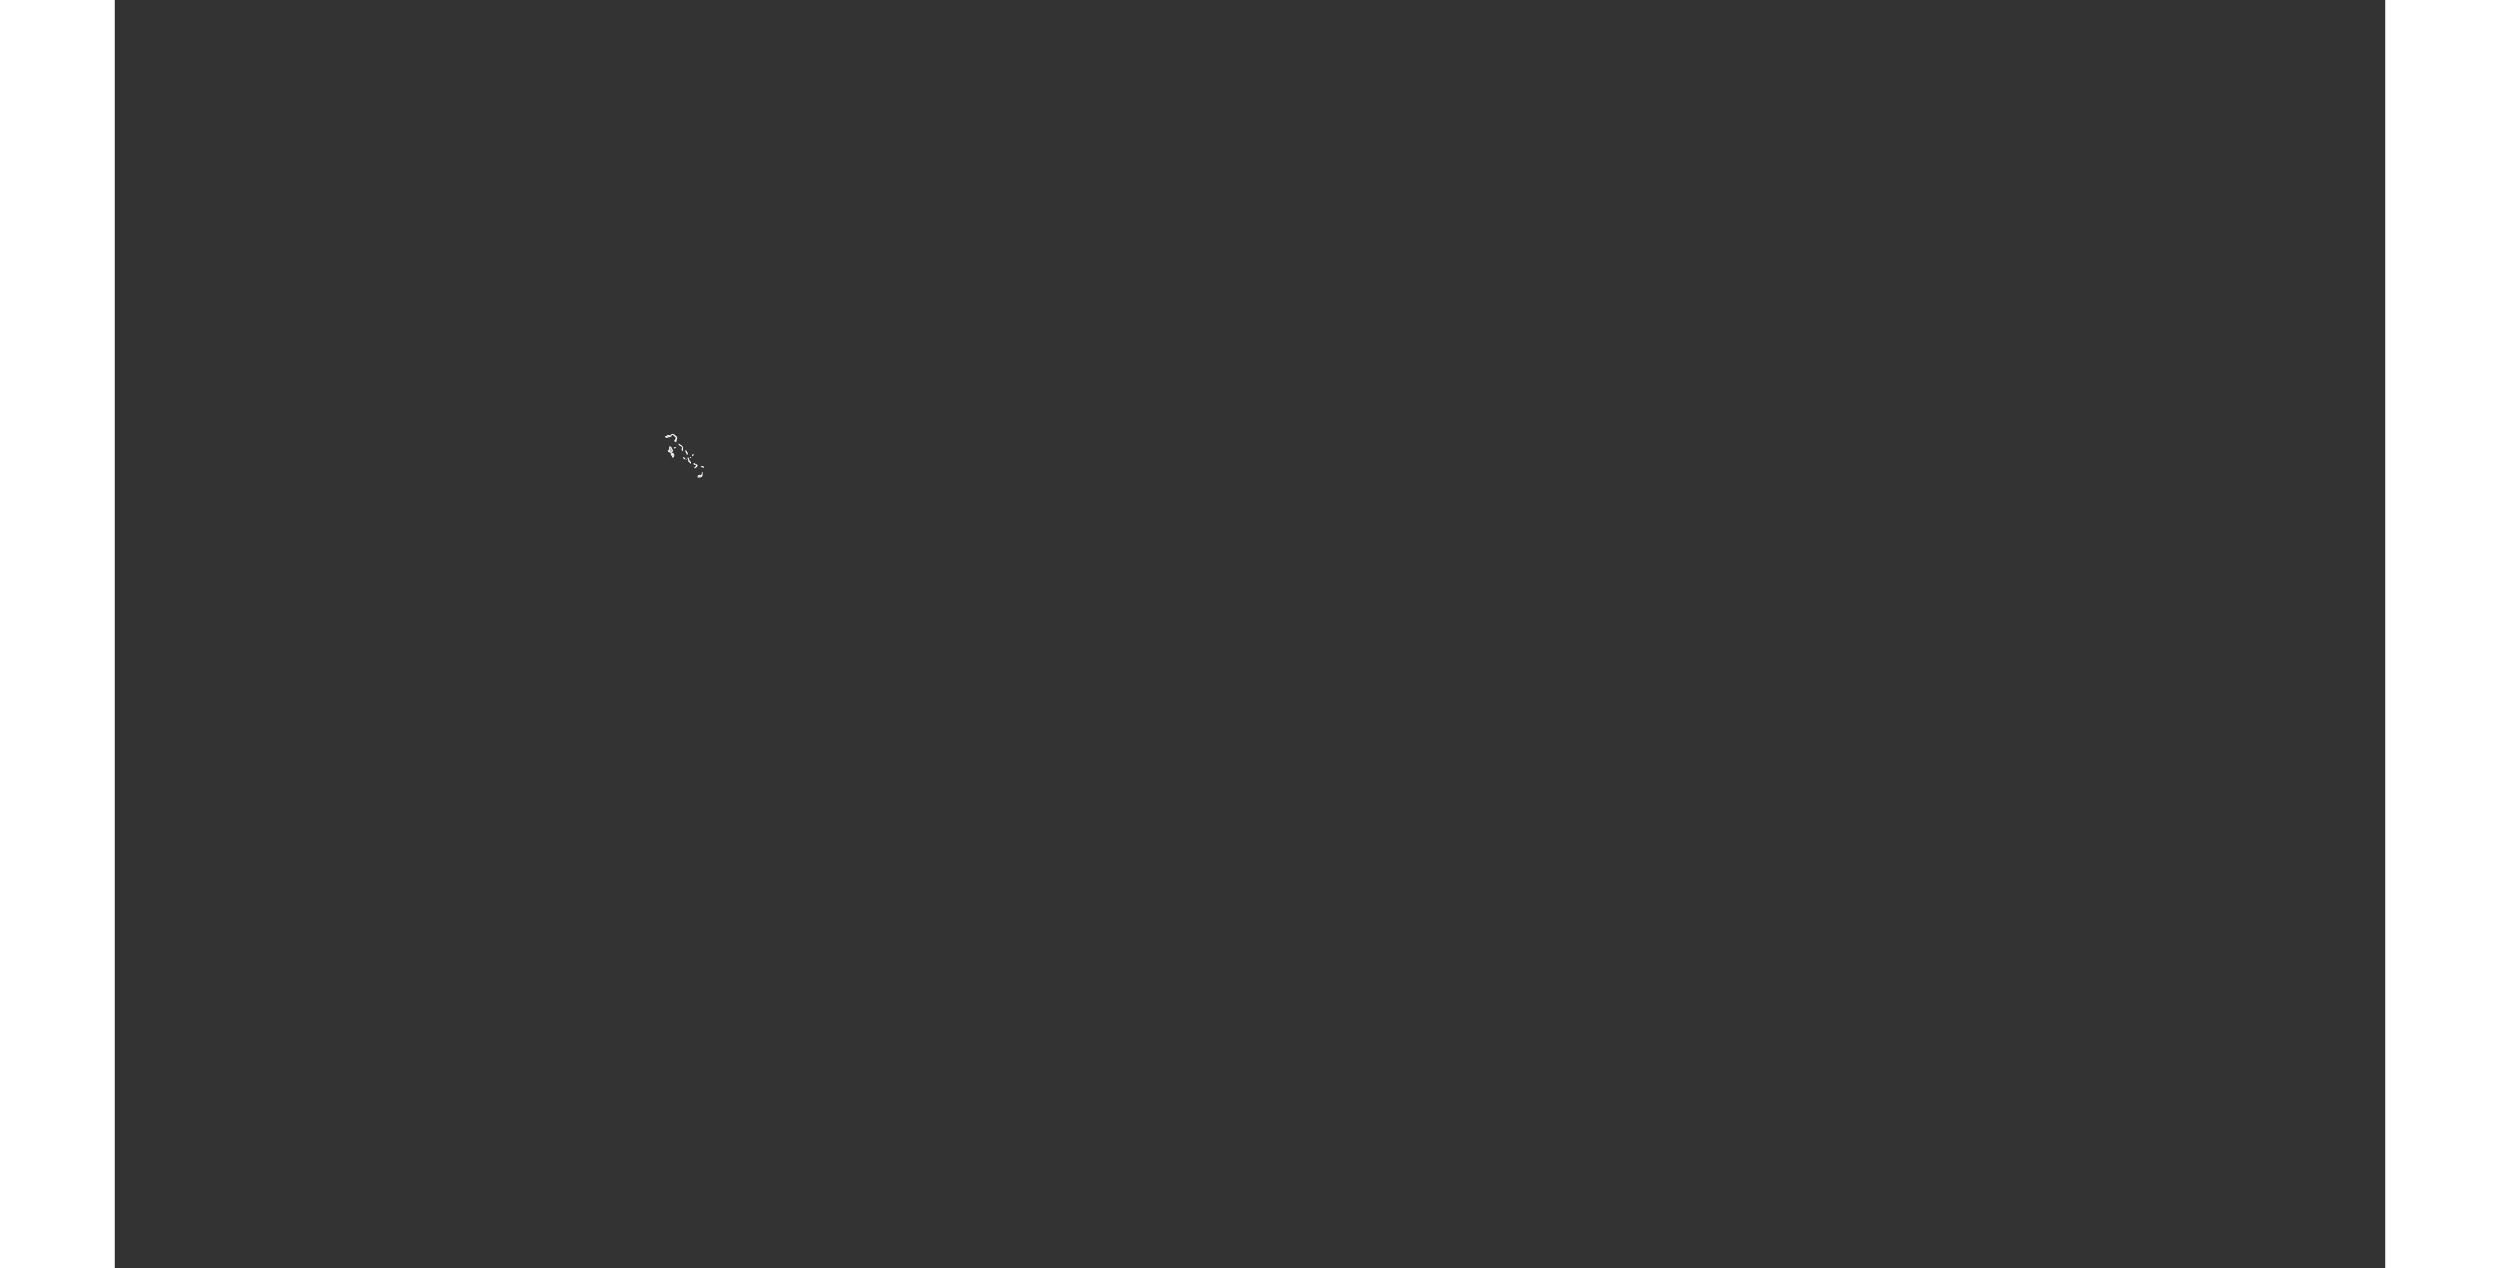 <?xml version="1.0" encoding="UTF-8" standalone="no"?>
<svg
   xmlns:dc="http://purl.org/dc/elements/1.1/"
   xmlns:cc="http://web.resource.org/cc/"
   xmlns:rdf="http://www.w3.org/1999/02/22-rdf-syntax-ns#"
   xmlns:svg="http://www.w3.org/2000/svg"
   xmlns="http://www.w3.org/2000/svg"
   xmlns:sodipodi="http://sodipodi.sourceforge.net/DTD/sodipodi-0.dtd"
   xmlns:inkscape="http://www.inkscape.org/namespaces/inkscape"
   viewBox="0 0 2752.766 1537.631"
   version="1.0"
   height="476.728"
   width="939.747"
   id="svg1926"
   sodipodi:version="0.32"
   inkscape:version="0.45.1"
   sodipodi:docname="BlankMap-World6.svg"
   sodipodi:docbase="/home/bennett/Desktop"
   inkscape:output_extension="org.inkscape.output.svg.inkscape">
  <rect x="0" y="0" width="2752.766" height="1537.631" fill="#333333" stroke="none"/>
  <sodipodi:namedview
     inkscape:window-height="590"
     inkscape:window-width="822"
     inkscape:pageshadow="2"
     inkscape:pageopacity="0.0"
     guidetolerance="10.0"
     gridtolerance="10.0"
     objecttolerance="10.0"
     borderopacity="1.0"
     bordercolor="#666666"
     pagecolor="#ffffff"
     id="base"
     inkscape:zoom="0.77893284"
     inkscape:cx="469.87363"
     inkscape:cy="238.3638"
     inkscape:window-x="178"
     inkscape:window-y="46"
     inkscape:current-layer="svg1926" />
  <defs
     id="defs1930" />
  <style
     type="text/css"
     id="style_css_sheet">
/*
 * Below are Cascading Style Sheet (CSS) definitions in use in this file,
 * which allow easily changing how countries are displayed.
 *
 */

/*
 * Circles around small countries
 *
 * Change opacity to 1 to display all circles.
 *
 */
.circle
{
   opacity:0;
   fill:#b9b9b9;
   fill-opacity:1;
   stroke:black;
   stroke-width:1;
   stroke-miterlimit:3.974;
   stroke-dasharray:none;
   stroke-opacity:1;
}

/*
 * Land
 */
.land
{
   fill: #b9b9b9;
   fill-opacity: 1;
   stroke: #ffffff;
   stroke-opacity: 1;
   stroke-width: 1;
   stroke-miterlimit: 3.974;
   stroke-dasharray: none;
}

/*
 * Additional style rules
 *
 * The following are examples of colouring countries.  You can substitute these with your own styles to colour the countries on the map.
 *
 * Color a few countries:
 *
 * .gb, .au, .nc
 * {
 *    fill:       #ff0000;
 * }
 *
 * Color a few small country circles (and the countries):
 *
 * .ms, .ky
 * {
 *    opacity:    1;
 *    fill:       #ff0000;
 * }
 *
 */

/*
 * Antarctica
 */

.aq
{
   fill:#e6e6e6;
}

/*
 * Sea
 */

.ocean
{
   opacity: 1;
   color: #000000;
   fill:white;
   fill-opacity:1;
   fill-rule:nonzero;
   stroke:#000000;
   stroke-width:0.5;
   stroke-linecap:butt;
   stroke-linejoin:miter;
   marker:none;
   marker-start:none;
   marker-mid:none;
   marker-end:none;
   stroke-miterlimit:1;
   stroke-dasharray:none;
   stroke-dashoffset:0;
   stroke-opacity:1;
   visibility:visible;
   display:inline;
   overflow:visible;
}

.lake
{
   fill:#ffffff;
   fill-opacity:1;
   stroke:#ffffff;
   stroke-opacity:1;
   stroke-width:1;
   stroke-miterlimit:3.974;
   stroke-dasharray:none;
}
</style>
  
  
  
  
  
  
  
  
  
  
  
  
  
  
  
  
  
  
  
  
  
  
  
  
  
  
  
  
  
  
  
  
  
  
  
  
  
  
  
  
  
  
  
  
  
  
  
  
  
  
  
  
  
  
  
  
  
  
  
  
  
  
  
  
  
  
  
  
  
  
  
  
  
  
  
  
  
  
  
  
  
  
  
  
  
  
  
  
  
  
  
  
  
  
  
  
  
  
  
  
  
  
  
  
  
  
  
  
  
  
  
  
  
  
  
  
  
  
  
  
  
  
  
  
  
  
  
  
  
  
  
  
  
  
  
  
  
  
  
  
  
  
  
  
  
  
  
  
  
  
  
  
  
  
  
  
  
  
  
  
  
  
  
  <g
     id="bs">
    <g
       class="land bs"
       id="bs-">
      <path
         d="M 693.035,557.062 C 692.775,556.966 692.514,556.87 692.255,556.774 C 692.533,556.806 692.792,556.903 693.035,557.062"
         id="path6100" />
      <g
         id="g20657">
        <path
           d="M 672.683,541.51 C 673.77,542.322 674.287,541.409 674.607,543.034 C 674.841,544.225 676.248,545.255 676.204,546.466 C 676.15,547.957 673.192,550.375 673.186,547.774 C 672.315,548.047 671.422,547.408 670.878,546.693 C 671.331,546.101 671.903,546.221 672.252,546.981 C 672.835,546.163 671.673,545.676 672.28,544.91 C 673.099,543.878 672.775,542.801 672.683,541.51"
           id="path6086" />
        <path
           d="M 674.581,550.654 C 674.257,550.117 674.477,549.949 675.244,550.149 C 675.023,550.317 674.801,550.486 674.581,550.654"
           id="path6088" />
        <path
           d="M 668.847,530.35 C 668.216,530.112 667.64,529.664 667.233,529.125 C 668.605,530.293 668.906,528.99 669.708,528.439 C 670.903,527.622 673.37,529 674.835,527.9 C 675.366,529.229 669.694,529.995 668.847,530.35"
           id="path6084" />
        <path
           d="M 676.76,554.324 C 676.478,554.253 676.197,554.181 675.915,554.109 C 676.534,554.086 677.015,553.846 677.357,553.389 C 676.261,554.231 675.749,552.898 675.354,551.987 C 675.219,551.677 675.044,551.207 674.709,551.013 C 675.379,550.476 675.824,549.682 676.677,549.356 C 676.774,550.186 675.831,550.636 676.263,551.516 C 676.675,551.131 676.924,550.653 677.008,550.077 C 678.411,551.229 678.057,553.611 676.76,554.324"
           id="path6090" />
        <path
           d="M 678.293,543.381 C 678.085,542.347 679.24,542.553 679.909,542.806 C 679.407,543.067 678.868,543.26 678.293,543.381"
           id="path6092" />
        <path
           d="M 680.427,535.678 C 680.135,535.121 679.598,534.678 678.985,534.525 C 679.681,533.872 680.077,532.966 680.292,532.016 C 680.402,531.519 680.471,531.009 680.497,530.485 C 680.568,529.179 680.251,529.957 679.367,529.153 C 677.939,527.854 676.841,526.091 674.686,526.894 C 676.681,525.591 678.981,527.931 680.523,529.414 C 681.661,530.51 681.713,531.322 680.997,532.337 C 680.331,533.279 680.877,534.644 680.427,535.678"
           id="path6094" />
        <path
           d="M 685.151,539.71 C 684.547,539.688 684.093,539.271 683.964,538.702 C 685.301,539.596 687.034,540.255 688.019,541.582 C 689.173,543.135 687.773,544.466 688.235,546.045 C 687.012,545.187 688.411,543.476 688.36,542.506 C 688.288,541.183 686.004,540.508 685.151,539.71"
           id="path6096" />
        <path
           d="M 689.29,554.686 C 690.324,554.807 690.738,555.9 691.474,556.486 C 690.694,556.093 689.562,555.593 689.29,554.686"
           id="path6098" />
        <path
           d="M 693.602,550.87 C 693.128,550.01 694.42,550.081 693.571,549.274 C 692.861,548.598 692.136,547.009 692.016,546.117 C 692.508,546.976 695.716,550.591 693.602,550.87"
           id="path6102" />
        <path
           d="M 694.763,554.758 C 695.942,556.112 695.831,557.548 696.578,558.944 C 697.053,559.845 698.814,560.253 697.991,561.383 C 697.644,560.045 696.148,559.975 695.512,558.862 C 697.386,560.168 694.71,555.591 694.763,554.758"
           id="path6104" />
        <path
           d="M 698.495,555.045 C 698.238,554.973 697.982,554.902 697.725,554.83 C 698.309,554.15 698.564,554.222 698.495,555.045"
           id="path6106" />
        <path
           d="M 702.84,567.429 C 703.862,566.596 704.566,565.449 705.731,564.765 C 704.102,563.903 705.223,562.832 705.787,563.609 C 707.089,565.404 703.797,566.764 702.84,567.429"
           id="path6108" />
        <path
           d="M 700.672,551.23 C 700.936,551.182 701.2,551.134 701.464,551.086 C 701.423,551.669 701.061,552.14 700.544,552.381 C 700.66,552.014 700.704,551.63 700.672,551.23"
           id="path6110" />
        <path
           d="M 704.022,563.542 C 703.229,563.426 702.254,562.852 702.341,561.957 C 703.003,562.297 704.065,562.652 704.022,563.542"
           id="path6112" />
        <path
           d="M 707.245,578.59 C 706.413,577.457 707.947,576.402 708.827,576.158 C 709.432,575.99 709.658,576.394 710.21,576.501 C 711.137,576.683 711.674,575.496 712.223,575.062 C 712.174,575.986 712.038,577.149 711.379,577.806 C 710.46,578.721 708.43,578.106 707.245,578.59"
           id="path6122" />
        <path
           d="M 712.028,574.125 C 711.79,573.521 711.985,573.184 712.661,573.333 C 712.474,573.617 712.264,573.881 712.028,574.125"
           id="path6124" />
        <path
           d="M 713.947,566.782 C 713.295,565.876 711.465,566.585 711.275,565.485 C 711.805,565.418 714.327,565.804 713.947,566.782"
           id="path6126" />
      </g>
    </g>
    <path
       class="circle bs"
       d="M 687.726,562.254 C 695.631,562.254 693.908,550.228 685.982,550.228 C 678.051,550.228 679.816,562.254 687.726,562.254"
       id="bs." />
  </g>
  
  
  
  
  
  
  
  
  
  
  
  
  
  
  
  
  
  
  
  
  
  
  
  
  
  
  
  
  
  
  
  
  
  
  
  
  
  
  
  
  
  
  
  
  
  
  
  
  
  
  
  
  
  
  
  
  
  
  
  
  
  
  
  
  
  
  
  
</svg>

